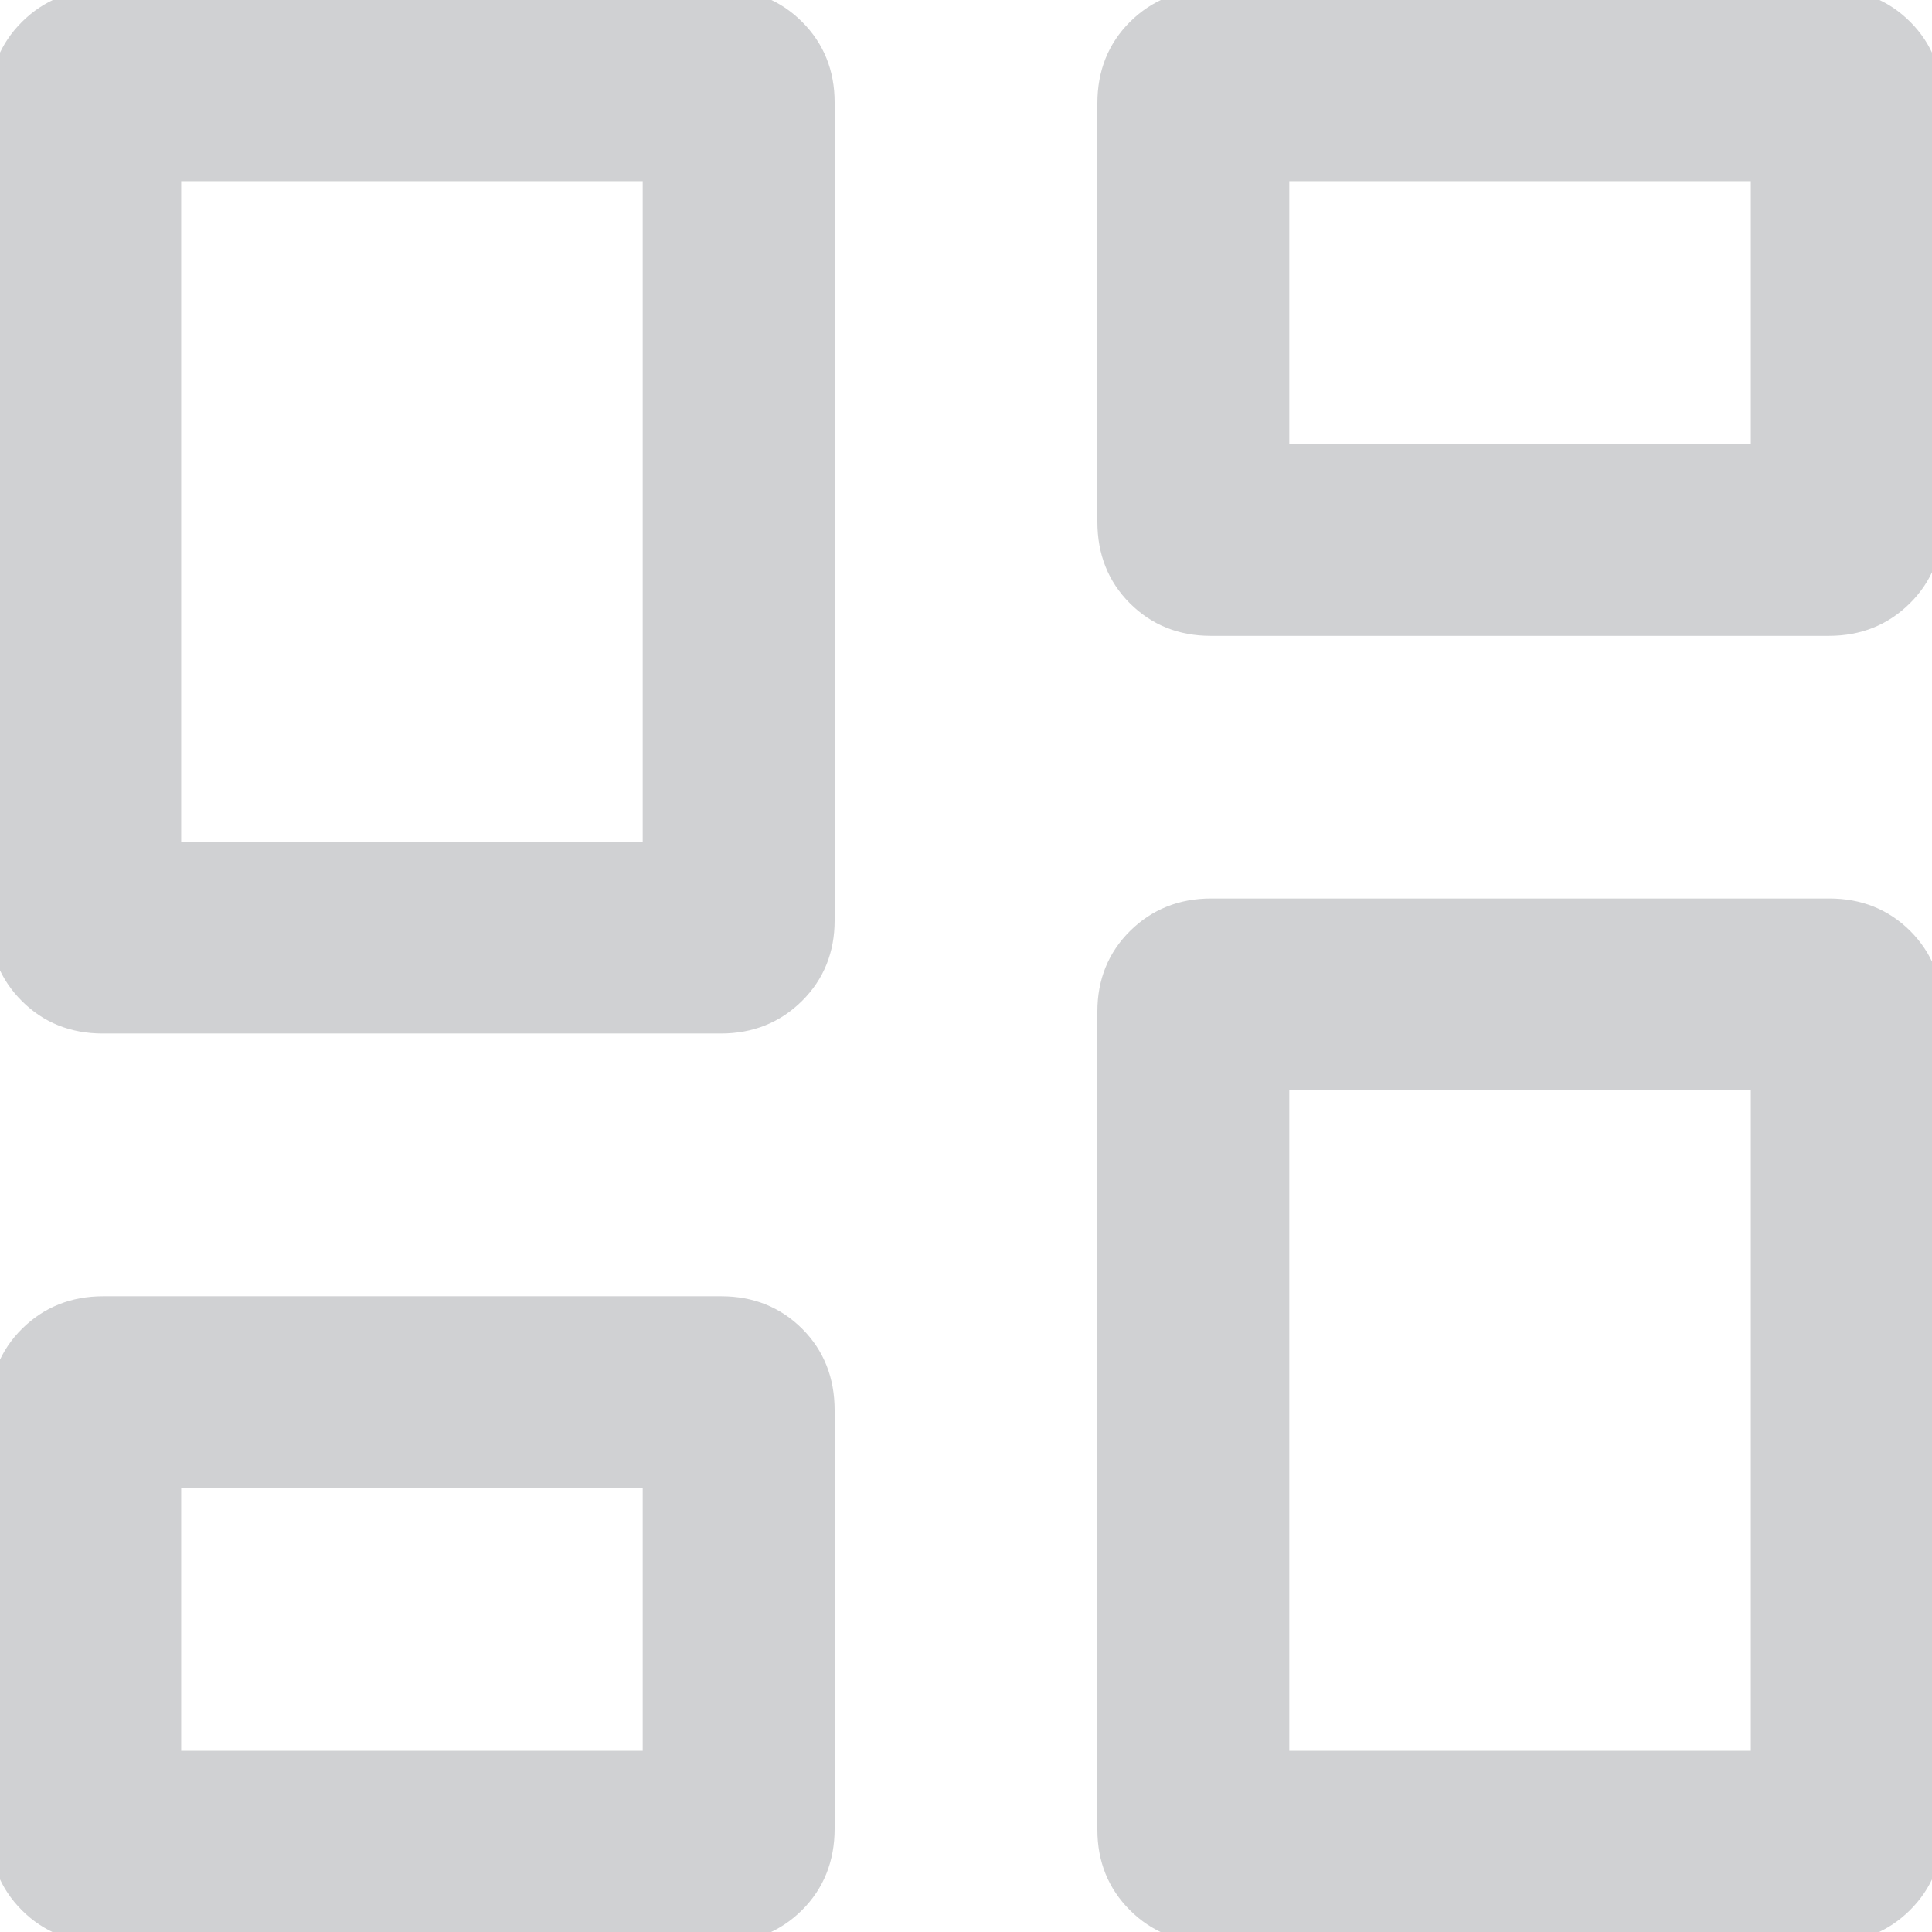 <svg width="18" height="18" viewBox="0 0 18 18" fill="none" xmlns="http://www.w3.org/2000/svg">
<g clip-path="url(#clip0_2233_16471)">
<path d="M0.241 0.238C0.047 0.431 -0.05 0.67 -0.05 0.953V8.576C-0.05 8.859 0.046 9.098 0.239 9.291C0.431 9.483 0.671 9.579 0.956 9.579H6.716C7.001 9.579 7.242 9.483 7.436 9.291C7.63 9.099 7.726 8.859 7.726 8.577V0.953C7.726 0.67 7.63 0.431 7.438 0.239C7.245 0.046 7.005 -0.05 6.721 -0.05H0.96C0.676 -0.05 0.435 0.046 0.241 0.238ZM0.241 0.238L0.276 0.274L0.241 0.238ZM10.274 0.962V4.861C10.274 5.15 10.369 5.392 10.562 5.585C10.755 5.778 10.995 5.874 11.279 5.874H17.04C17.324 5.874 17.565 5.778 17.759 5.585C17.953 5.393 18.05 5.15 18.05 4.861V0.962C18.05 0.674 17.954 0.431 17.762 0.239C17.569 0.046 17.329 -0.05 17.044 -0.05H11.284C10.999 -0.05 10.758 0.046 10.564 0.238C10.37 0.431 10.274 0.673 10.274 0.962ZM10.274 9.423V17.047C10.274 17.33 10.37 17.569 10.562 17.761C10.755 17.954 10.995 18.05 11.279 18.05H17.04C17.324 18.05 17.565 17.954 17.759 17.762C17.953 17.569 18.05 17.33 18.05 17.047V9.424C18.05 9.141 17.954 8.902 17.762 8.709C17.569 8.517 17.329 8.421 17.044 8.421H11.284C10.999 8.421 10.758 8.517 10.564 8.709C10.37 8.901 10.274 9.141 10.274 9.423ZM-0.05 13.139V17.038C-0.05 17.326 0.046 17.569 0.239 17.762C0.431 17.954 0.671 18.05 0.956 18.05H6.716C7.001 18.05 7.242 17.954 7.436 17.762C7.63 17.569 7.726 17.326 7.726 17.038V13.139C7.726 12.85 7.631 12.608 7.438 12.415C7.245 12.223 7.005 12.127 6.721 12.127H0.96C0.676 12.127 0.435 12.223 0.241 12.415C0.047 12.607 -0.05 12.85 -0.05 13.139ZM6.038 1.638V7.891H1.638V1.638H6.038ZM16.362 10.109V16.362H11.962V10.109H16.362ZM16.362 1.638V4.185H11.962V1.638H16.362ZM6.038 13.815V16.362H1.638V13.815H6.038Z" fill="#D0D1D3" stroke="#D0D1D3" stroke-width="0.1"/>
</g>
<defs>
<clipPath id="clip0_2233_16471">
<rect width="18" height="18" fill="white"/>
</clipPath>
</defs>
</svg>
